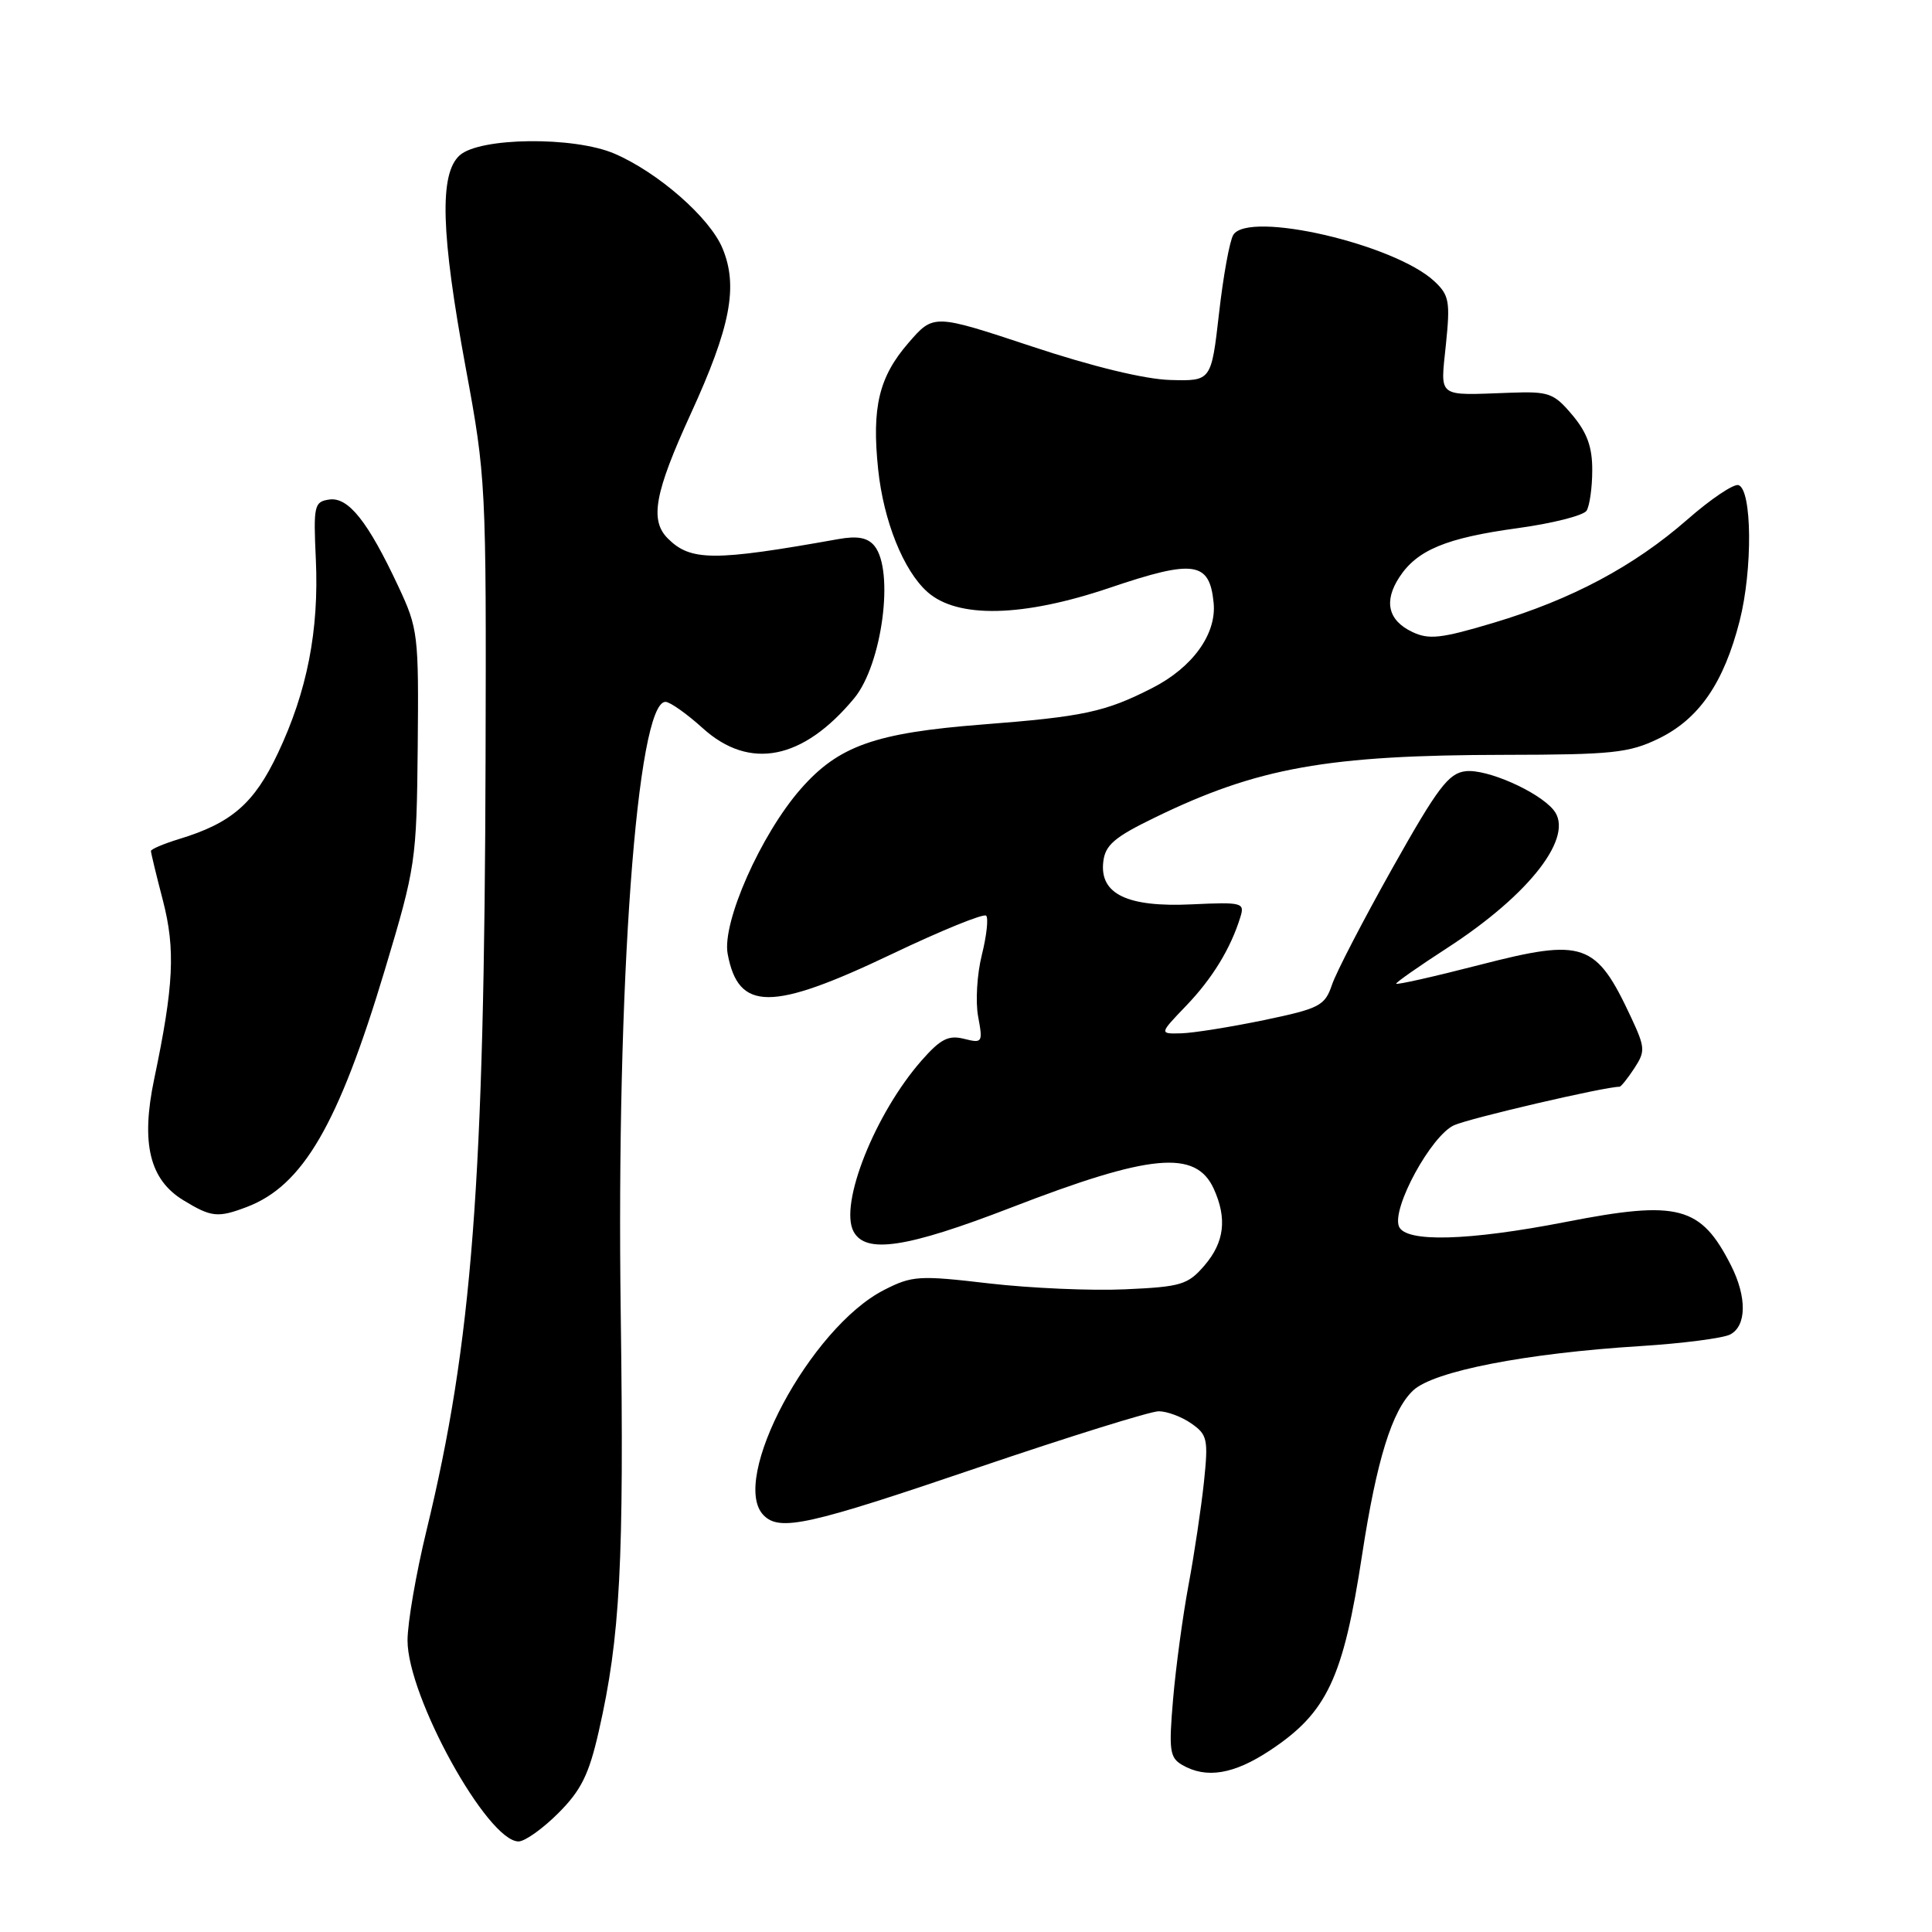 <?xml version="1.0" encoding="UTF-8" standalone="no"?>
<!DOCTYPE svg PUBLIC "-//W3C//DTD SVG 1.1//EN" "http://www.w3.org/Graphics/SVG/1.1/DTD/svg11.dtd" >
<svg xmlns="http://www.w3.org/2000/svg" xmlns:xlink="http://www.w3.org/1999/xlink" version="1.1" viewBox="0 0 256 256">
 <g >
 <path fill="currentColor"
d=" M 73.98 240.25 C 77.01 237.22 78.04 235.13 79.34 229.41 C 82.19 216.88 82.70 207.18 82.25 174.00 C 81.65 130.38 84.39 93.00 88.18 93.00 C 88.77 93.00 91.00 94.57 93.13 96.50 C 99.33 102.10 106.40 100.70 113.18 92.53 C 116.90 88.04 118.54 75.56 115.85 72.31 C 114.95 71.23 113.59 70.98 111.05 71.44 C 94.60 74.38 91.51 74.37 88.49 71.35 C 86.07 68.93 86.74 65.29 91.52 54.85 C 96.81 43.31 97.84 37.94 95.73 32.89 C 94.03 28.82 87.19 22.84 81.42 20.36 C 76.05 18.05 63.55 18.19 60.90 20.59 C 58.19 23.05 58.42 30.92 61.72 48.79 C 64.39 63.19 64.44 64.27 64.34 100.50 C 64.19 156.73 62.57 177.85 56.51 202.81 C 55.13 208.49 54.00 215.04 54.00 217.37 C 54.00 224.82 64.59 244.00 68.71 244.00 C 69.55 244.00 71.92 242.31 73.98 240.25 Z  M 168.29 231.93 C 175.85 226.93 177.99 222.37 180.49 206.00 C 182.41 193.47 184.46 186.86 187.25 184.24 C 189.96 181.69 202.16 179.31 217.41 178.36 C 222.96 178.01 228.29 177.32 229.25 176.83 C 231.44 175.70 231.49 171.88 229.38 167.70 C 225.37 159.78 222.40 159.00 207.50 161.91 C 194.52 164.44 186.19 164.66 185.36 162.49 C 184.42 160.04 189.64 150.48 192.67 149.10 C 194.73 148.17 212.62 144.00 214.59 144.00 C 214.79 144.00 215.67 142.90 216.55 141.56 C 218.03 139.30 218.00 138.82 216.13 134.81 C 211.47 124.84 209.89 124.29 196.07 127.85 C 189.98 129.42 185.00 130.54 185.00 130.34 C 185.00 130.15 188.04 128.02 191.75 125.62 C 202.77 118.48 208.71 110.76 205.84 107.31 C 203.81 104.86 197.00 101.86 194.20 102.19 C 191.94 102.45 190.49 104.38 184.52 115.00 C 180.66 121.88 177.04 128.85 176.49 130.50 C 175.55 133.27 174.86 133.63 167.49 135.17 C 163.09 136.08 158.17 136.87 156.55 136.92 C 153.59 137.00 153.59 137.00 157.19 133.25 C 160.66 129.63 163.08 125.66 164.36 121.50 C 164.95 119.61 164.59 119.52 157.94 119.83 C 149.38 120.24 145.69 118.47 146.19 114.19 C 146.44 111.98 147.66 110.93 153.00 108.34 C 166.62 101.71 175.87 100.05 199.43 100.02 C 213.60 100.00 215.85 99.77 219.75 97.88 C 225.12 95.28 228.41 90.51 230.51 82.28 C 232.25 75.46 232.16 64.88 230.36 64.28 C 229.73 64.08 226.70 66.11 223.62 68.81 C 216.52 75.03 208.26 79.43 197.89 82.53 C 190.94 84.61 189.34 84.79 187.12 83.73 C 183.92 82.20 183.33 79.67 185.43 76.47 C 187.78 72.88 191.63 71.28 201.05 69.99 C 205.69 69.36 209.82 68.31 210.23 67.67 C 210.63 67.03 210.98 64.62 210.98 62.33 C 211.00 59.25 210.30 57.32 208.34 54.99 C 205.89 52.08 205.25 51.85 200.09 52.04 C 190.28 52.39 190.86 52.83 191.59 45.65 C 192.18 39.95 192.02 39.10 190.06 37.27 C 184.77 32.34 165.44 27.88 163.42 31.12 C 162.94 31.88 162.09 36.55 161.53 41.50 C 160.50 50.50 160.50 50.50 155.08 50.35 C 151.71 50.26 144.74 48.57 136.68 45.89 C 123.70 41.59 123.70 41.59 120.37 45.44 C 116.46 49.95 115.50 53.98 116.36 62.20 C 117.08 69.05 119.72 75.62 122.89 78.44 C 126.88 81.98 135.54 81.78 147.06 77.88 C 158.22 74.10 160.27 74.40 160.81 79.86 C 161.23 83.99 158.04 88.43 152.69 91.16 C 146.44 94.35 143.59 94.96 130.18 96.00 C 115.95 97.11 111.11 98.83 106.11 104.53 C 100.82 110.56 95.64 122.25 96.42 126.40 C 97.84 134.02 102.21 134.03 118.13 126.44 C 124.70 123.30 130.34 121.01 130.67 121.33 C 130.99 121.66 130.73 124.00 130.10 126.53 C 129.46 129.07 129.24 132.75 129.61 134.71 C 130.25 138.15 130.18 138.26 127.74 137.65 C 125.67 137.13 124.62 137.67 122.10 140.54 C 115.95 147.55 111.17 159.57 113.10 163.18 C 114.70 166.18 120.12 165.36 133.93 160.03 C 152.46 152.86 158.45 152.31 160.83 157.52 C 162.62 161.46 162.24 164.61 159.60 167.68 C 157.40 170.24 156.50 170.51 149.10 170.84 C 144.65 171.05 136.53 170.69 131.06 170.06 C 121.76 168.97 120.86 169.03 117.14 170.93 C 107.37 175.91 96.56 196.16 101.20 200.80 C 103.35 202.95 107.17 202.09 129.50 194.49 C 141.60 190.38 152.41 187.01 153.53 187.00 C 154.64 187.00 156.59 187.73 157.86 188.62 C 159.99 190.10 160.12 190.72 159.53 196.37 C 159.17 199.74 158.26 205.88 157.49 210.00 C 156.72 214.12 155.80 220.94 155.44 225.14 C 154.86 231.93 154.99 232.90 156.64 233.86 C 159.84 235.72 163.49 235.11 168.29 231.93 Z  M 32.68 159.94 C 40.13 157.12 44.83 149.05 51.01 128.46 C 55.09 114.85 55.20 114.11 55.35 99.00 C 55.49 84.07 55.40 83.29 52.78 77.70 C 48.75 69.09 46.16 65.84 43.64 66.19 C 41.63 66.48 41.52 66.96 41.85 74.11 C 42.28 83.52 40.71 91.59 36.82 99.81 C 33.68 106.46 30.69 109.06 23.75 111.17 C 21.69 111.80 20.00 112.52 20.00 112.76 C 20.00 113.01 20.71 115.97 21.59 119.33 C 23.26 125.80 23.03 130.60 20.43 142.98 C 18.65 151.47 19.81 156.31 24.30 159.04 C 27.99 161.29 28.85 161.39 32.68 159.94 Z "/>
</g>
</svg>